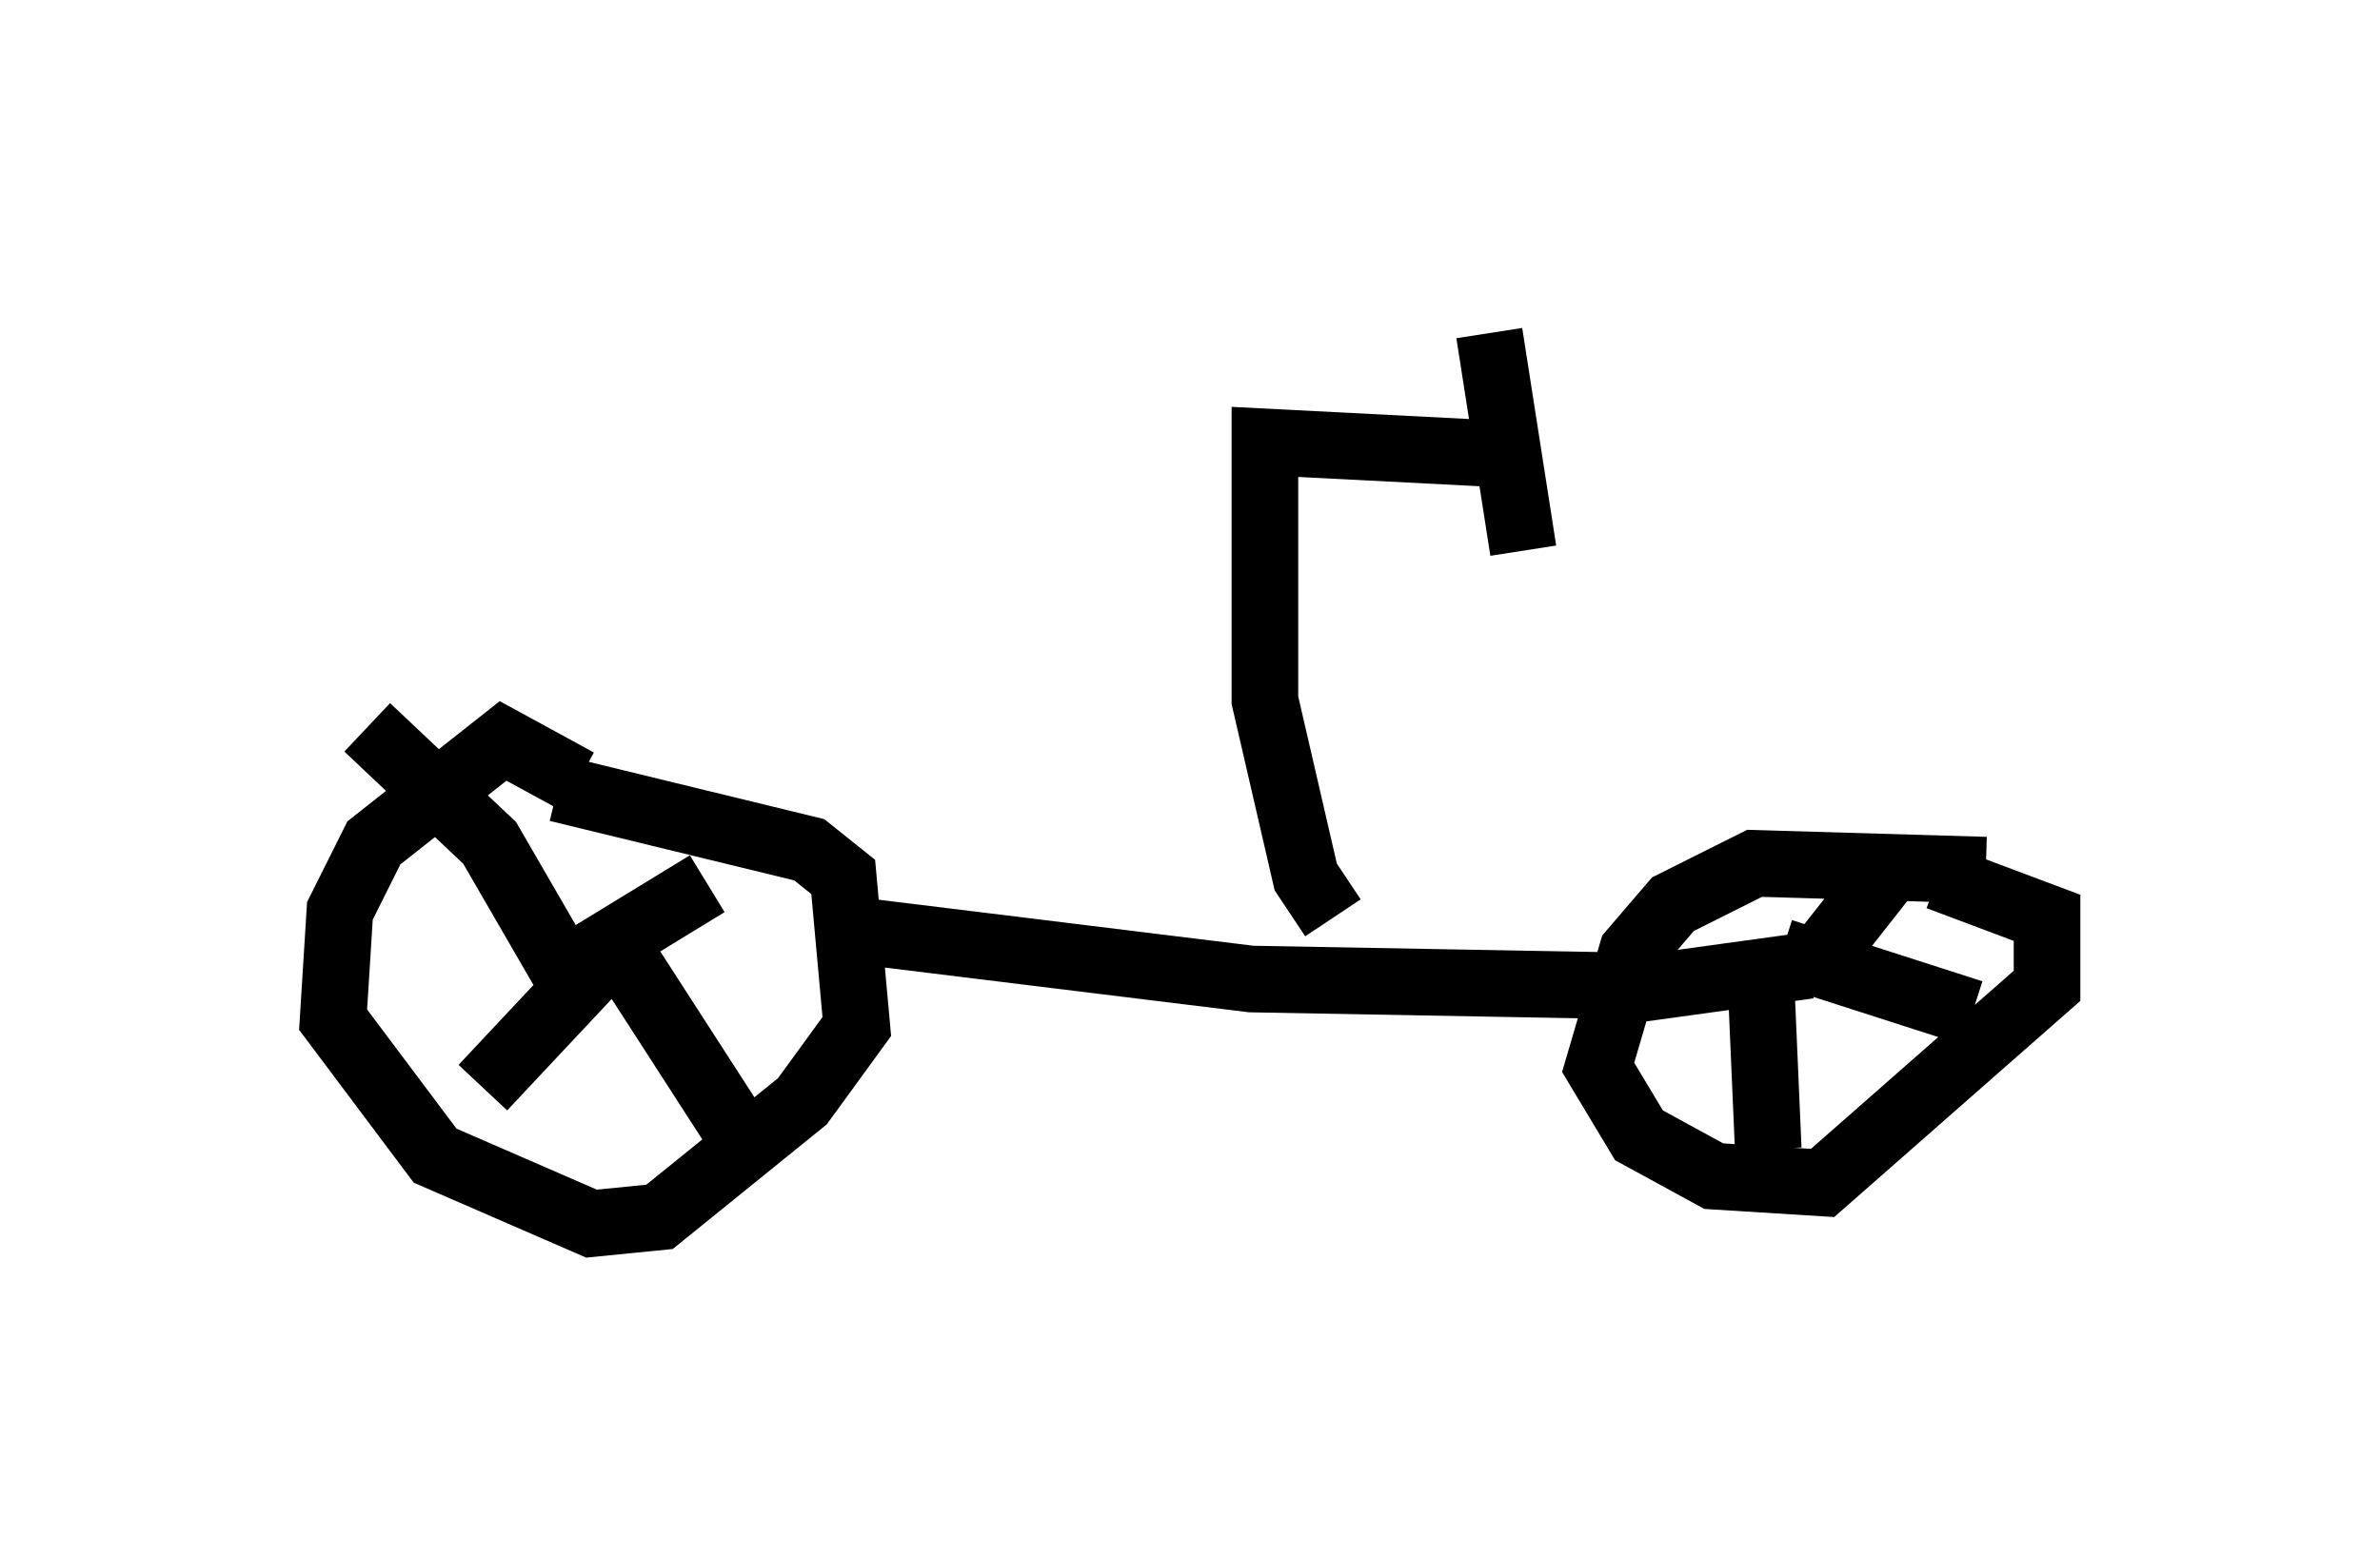 <?xml version="1.0" encoding="utf-8" ?>
<svg baseProfile="full" height="23.373" version="1.1" width="35.725" xmlns="http://www.w3.org/2000/svg" xmlns:ev="http://www.w3.org/2001/xml-events" xmlns:xlink="http://www.w3.org/1999/xlink"><defs /><rect fill="white" height="23.373" width="35.725" x="0" y="0" /><path d="M10.104, 13.473 m-1.429, -1.735 l-1.123, -0.613 -1.94, 1.531 l-0.51, 1.021 -0.102, 1.633 l1.531, 2.042 2.348, 1.021 l1.021, -0.102 2.144, -1.735 l0.817, -1.123 -0.204, -2.246 l-0.51, -0.408 -3.777, -0.919 m0.408, 2.552 l1.838, -1.123 m-1.429, 0.817 l2.042, 3.165 m-2.552, -3.063 l0.102, 0.51 -1.531, 1.633 m1.225, -1.735 l-1.123, -1.94 -1.838, -1.735 m24.296, 2.144 l-3.471, -0.102 -1.225, 0.613 l-0.613, 0.715 -0.51, 1.735 l0.613, 1.021 1.123, 0.613 l1.633, 0.102 3.369, -2.96 l0.0, -1.021 -1.633, -0.613 m-1.94, 1.429 l1.123, -1.429 m-1.123, 1.327 l-2.96, 0.408 m2.246, 0.0 l0.102, 2.348 m0.204, -2.96 l2.858, 0.919 m-16.64, -1.225 l5.819, 0.715 5.615, 0.102 m-4.39, -1.021 l-0.408, -0.613 -0.613, -2.654 l0.0, -3.879 3.981, 0.204 m-0.613, -1.838 l0.51, 3.267 " fill="none" stroke="black" stroke-width="1" /></svg>